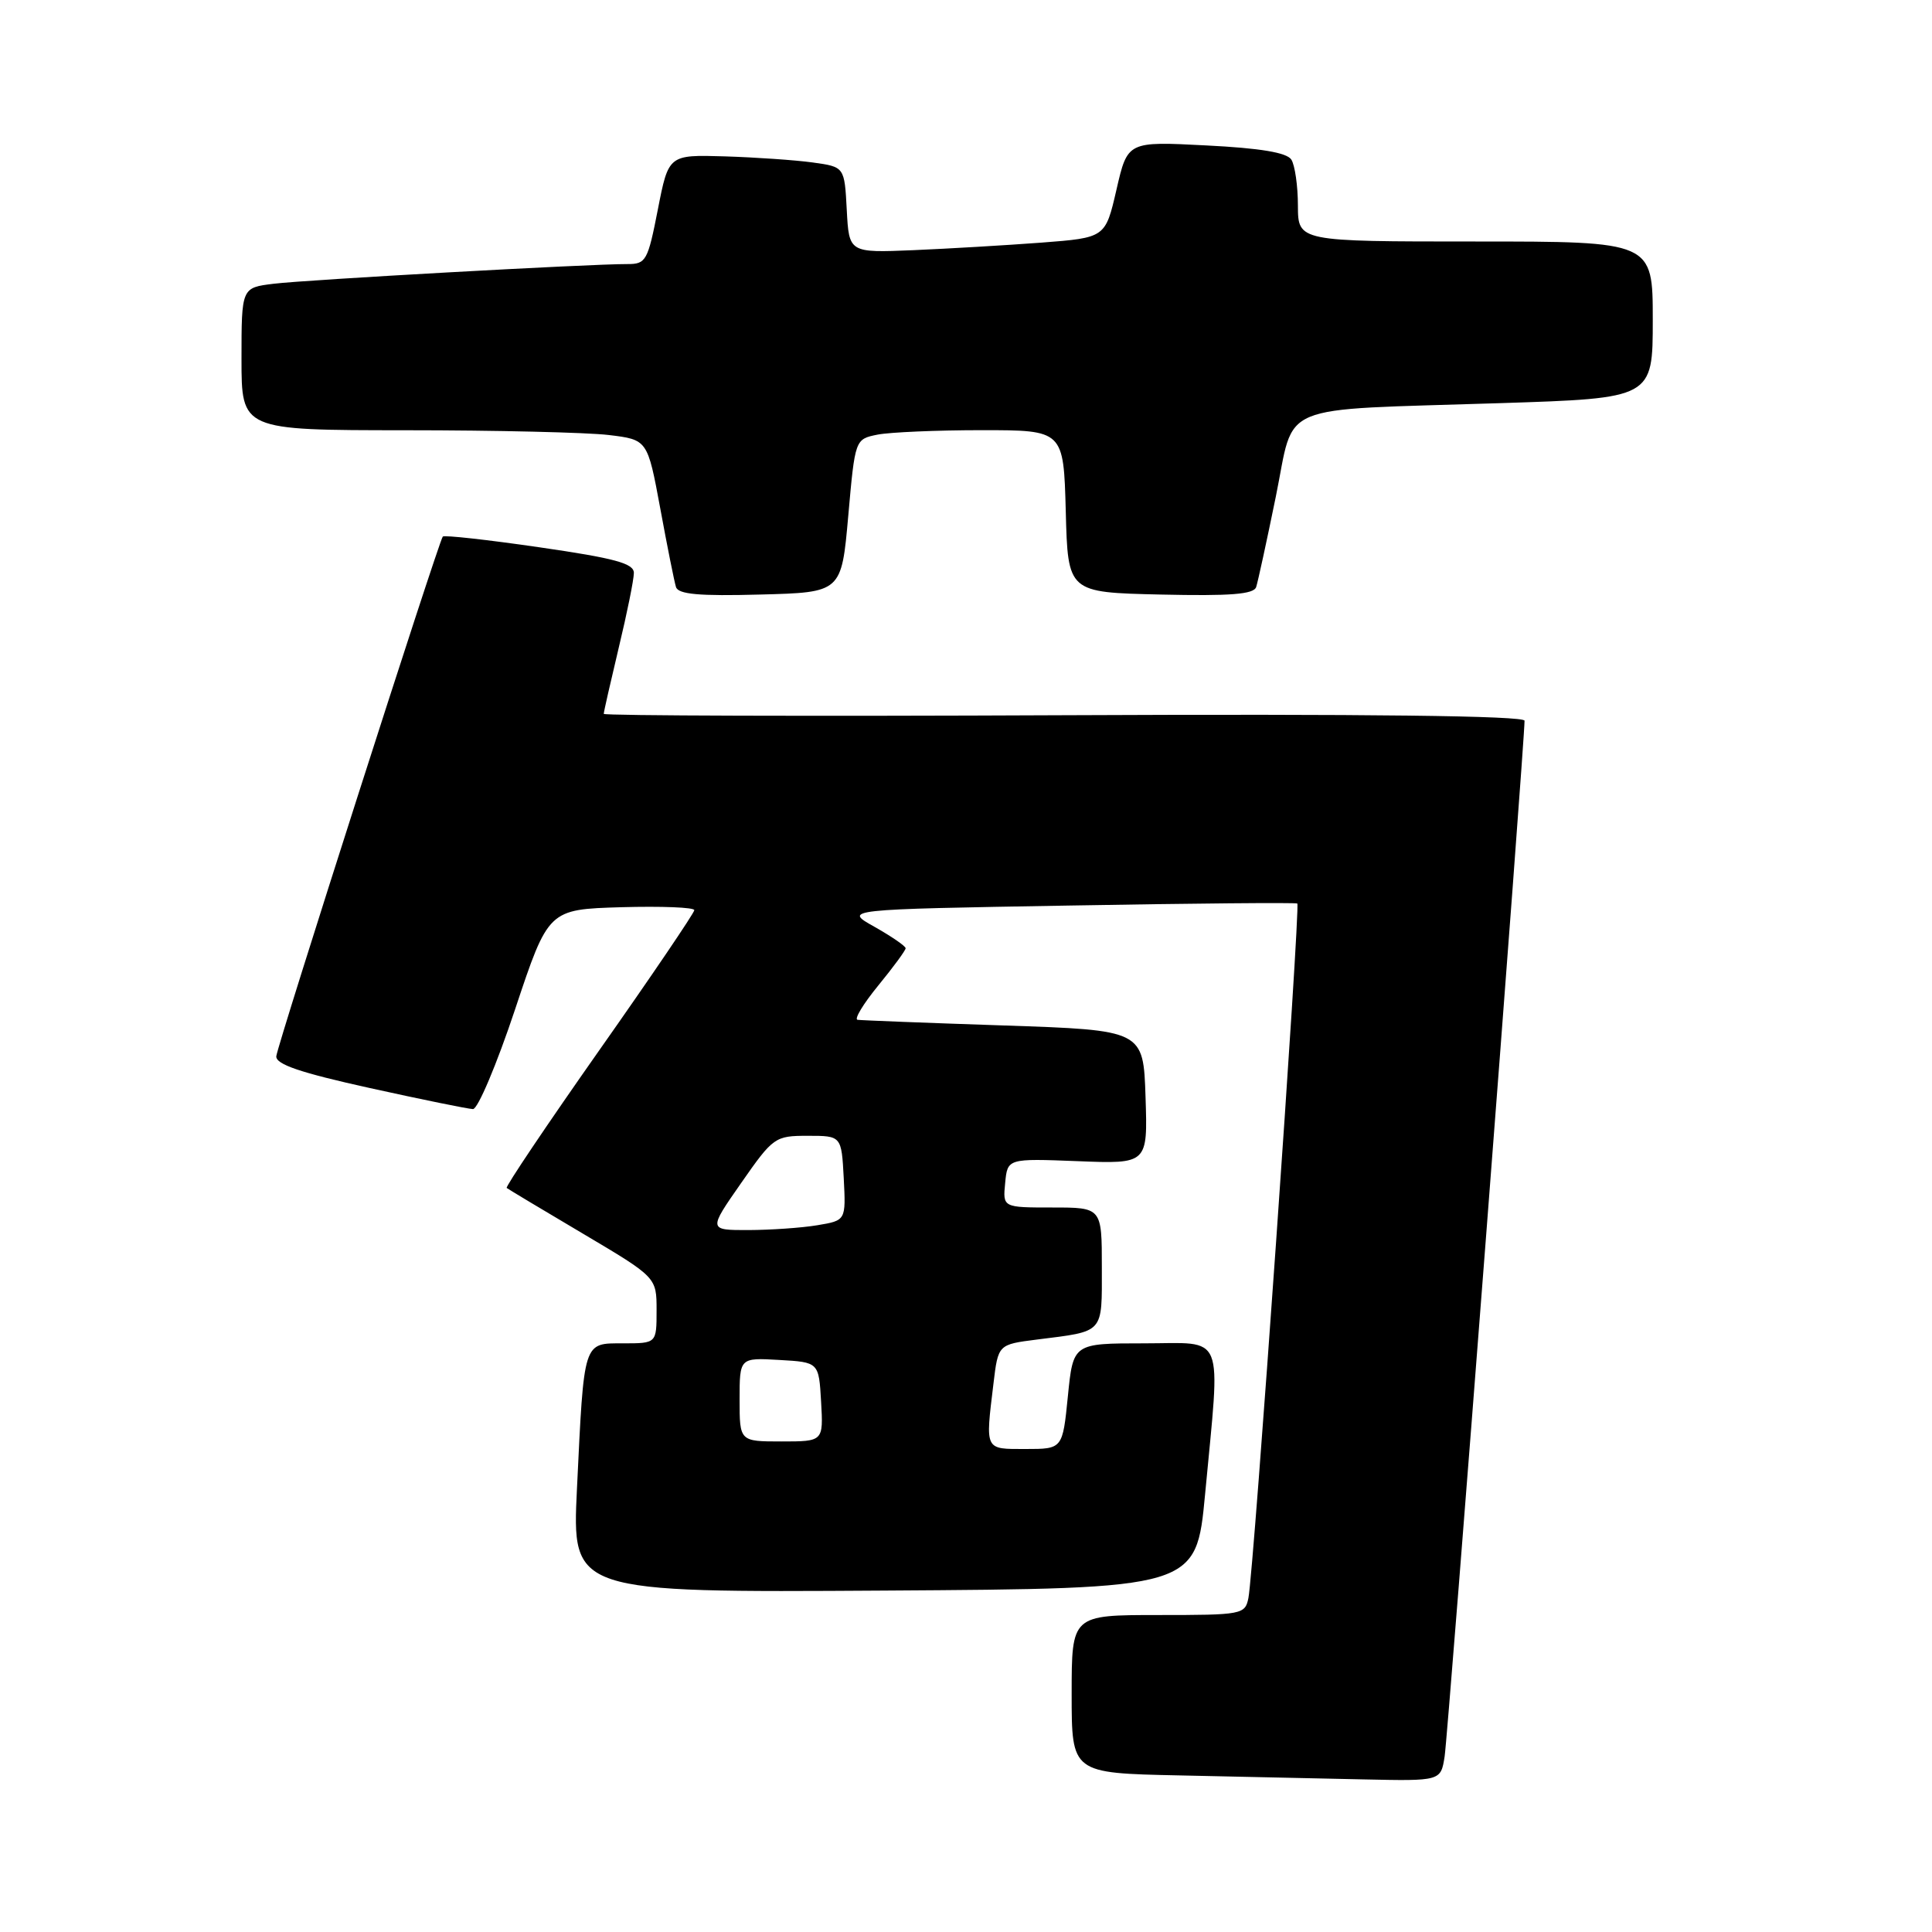 <?xml version="1.0" encoding="UTF-8" standalone="no"?>
<!DOCTYPE svg PUBLIC "-//W3C//DTD SVG 1.1//EN" "http://www.w3.org/Graphics/SVG/1.1/DTD/svg11.dtd" >
<svg xmlns="http://www.w3.org/2000/svg" xmlns:xlink="http://www.w3.org/1999/xlink" version="1.1" viewBox="0 0 256 256">
 <g >
 <path fill="currentColor"
d=" M 191.42 232.75 C 191.87 229.91 202.04 98.11 202.01 95.50 C 202.00 94.84 181.18 94.59 141.00 94.77 C 107.45 94.92 80.00 94.84 80.00 94.59 C 80.00 94.33 80.90 90.39 81.99 85.81 C 83.09 81.24 83.99 76.79 83.99 75.92 C 84.00 74.65 81.48 73.97 71.48 72.52 C 64.60 71.52 58.83 70.88 58.67 71.10 C 58.07 71.91 36.72 138.55 36.61 139.96 C 36.53 141.03 39.80 142.14 49.00 144.17 C 55.88 145.69 62.02 146.94 62.67 146.96 C 63.31 146.98 65.82 141.04 68.25 133.75 C 72.66 120.50 72.66 120.50 82.33 120.21 C 87.65 120.06 92.00 120.23 92.00 120.60 C 92.00 120.96 86.33 129.33 79.39 139.19 C 72.46 149.05 66.95 157.25 67.14 157.41 C 67.34 157.57 71.89 160.30 77.25 163.47 C 87.00 169.25 87.00 169.25 87.00 173.62 C 87.00 178.00 87.00 178.00 82.58 178.00 C 77.24 178.00 77.40 177.51 76.45 197.26 C 75.79 211.02 75.79 211.02 117.15 210.76 C 158.50 210.50 158.50 210.50 159.68 198.00 C 161.73 176.12 162.49 178.00 151.60 178.00 C 142.20 178.00 142.20 178.00 141.50 185.00 C 140.80 192.00 140.80 192.00 135.90 192.00 C 130.43 192.00 130.56 192.27 131.64 183.33 C 132.26 178.15 132.26 178.15 137.38 177.50 C 146.40 176.36 146.00 176.81 146.00 167.93 C 146.00 160.00 146.00 160.00 139.44 160.00 C 132.87 160.00 132.87 160.00 133.19 156.75 C 133.50 153.50 133.50 153.50 142.79 153.86 C 152.08 154.23 152.08 154.23 151.79 145.36 C 151.50 136.50 151.50 136.50 133.00 135.88 C 122.83 135.54 114.11 135.20 113.63 135.13 C 113.15 135.06 114.39 133.01 116.38 130.58 C 118.37 128.15 120.00 125.93 120.00 125.65 C 120.00 125.36 118.14 124.09 115.88 122.81 C 111.75 120.50 111.75 120.50 141.63 119.99 C 158.06 119.70 171.68 119.58 171.90 119.72 C 172.34 119.99 166.13 208.24 165.42 211.75 C 164.98 213.93 164.58 214.00 153.48 214.00 C 142.00 214.00 142.00 214.00 142.00 224.47 C 142.00 234.95 142.00 234.95 156.25 235.25 C 164.09 235.42 175.09 235.66 180.70 235.78 C 190.91 236.00 190.91 236.00 191.42 232.75 Z  M 112.40 68.34 C 113.30 58.19 113.30 58.19 116.28 57.59 C 117.91 57.27 124.13 57.00 130.09 57.00 C 140.93 57.00 140.93 57.00 141.22 67.75 C 141.50 78.50 141.50 78.50 153.77 78.78 C 163.06 78.99 166.14 78.75 166.45 77.78 C 166.68 77.08 167.85 71.69 169.05 65.82 C 171.64 53.14 168.62 54.40 198.75 53.42 C 219.00 52.77 219.00 52.77 219.00 42.38 C 219.00 32.00 219.00 32.00 195.50 32.00 C 172.00 32.00 172.00 32.00 171.98 27.25 C 171.98 24.64 171.58 21.89 171.11 21.15 C 170.52 20.22 167.02 19.63 159.83 19.27 C 149.41 18.73 149.41 18.73 147.94 25.12 C 146.47 31.50 146.47 31.50 137.98 32.15 C 133.32 32.50 125.67 32.95 121.00 33.15 C 112.50 33.50 112.50 33.50 112.20 27.80 C 111.90 22.11 111.90 22.11 107.70 21.53 C 105.39 21.21 100.14 20.85 96.04 20.72 C 88.59 20.50 88.59 20.50 87.17 27.75 C 85.84 34.56 85.60 35.00 83.13 34.99 C 78.23 34.97 40.53 37.07 36.25 37.60 C 32.00 38.12 32.00 38.12 32.00 47.56 C 32.00 57.00 32.00 57.00 53.75 57.01 C 65.71 57.01 77.82 57.30 80.65 57.64 C 85.80 58.26 85.80 58.26 87.49 67.38 C 88.41 72.39 89.35 77.08 89.57 77.78 C 89.86 78.75 92.64 79.00 100.73 78.78 C 111.50 78.50 111.50 78.50 112.40 68.34 Z  M 98.00 185.45 C 98.00 179.90 98.00 179.90 103.25 180.20 C 108.50 180.50 108.50 180.50 108.80 185.75 C 109.10 191.00 109.10 191.00 103.55 191.00 C 98.00 191.00 98.00 191.00 98.00 185.45 Z  M 98.21 156.75 C 102.45 150.67 102.69 150.50 107.04 150.50 C 111.50 150.50 111.50 150.50 111.80 156.11 C 112.09 161.72 112.09 161.72 108.30 162.35 C 106.21 162.70 102.10 162.98 99.18 162.99 C 93.85 163.00 93.85 163.00 98.21 156.75 Z "/>
</g>
</svg>